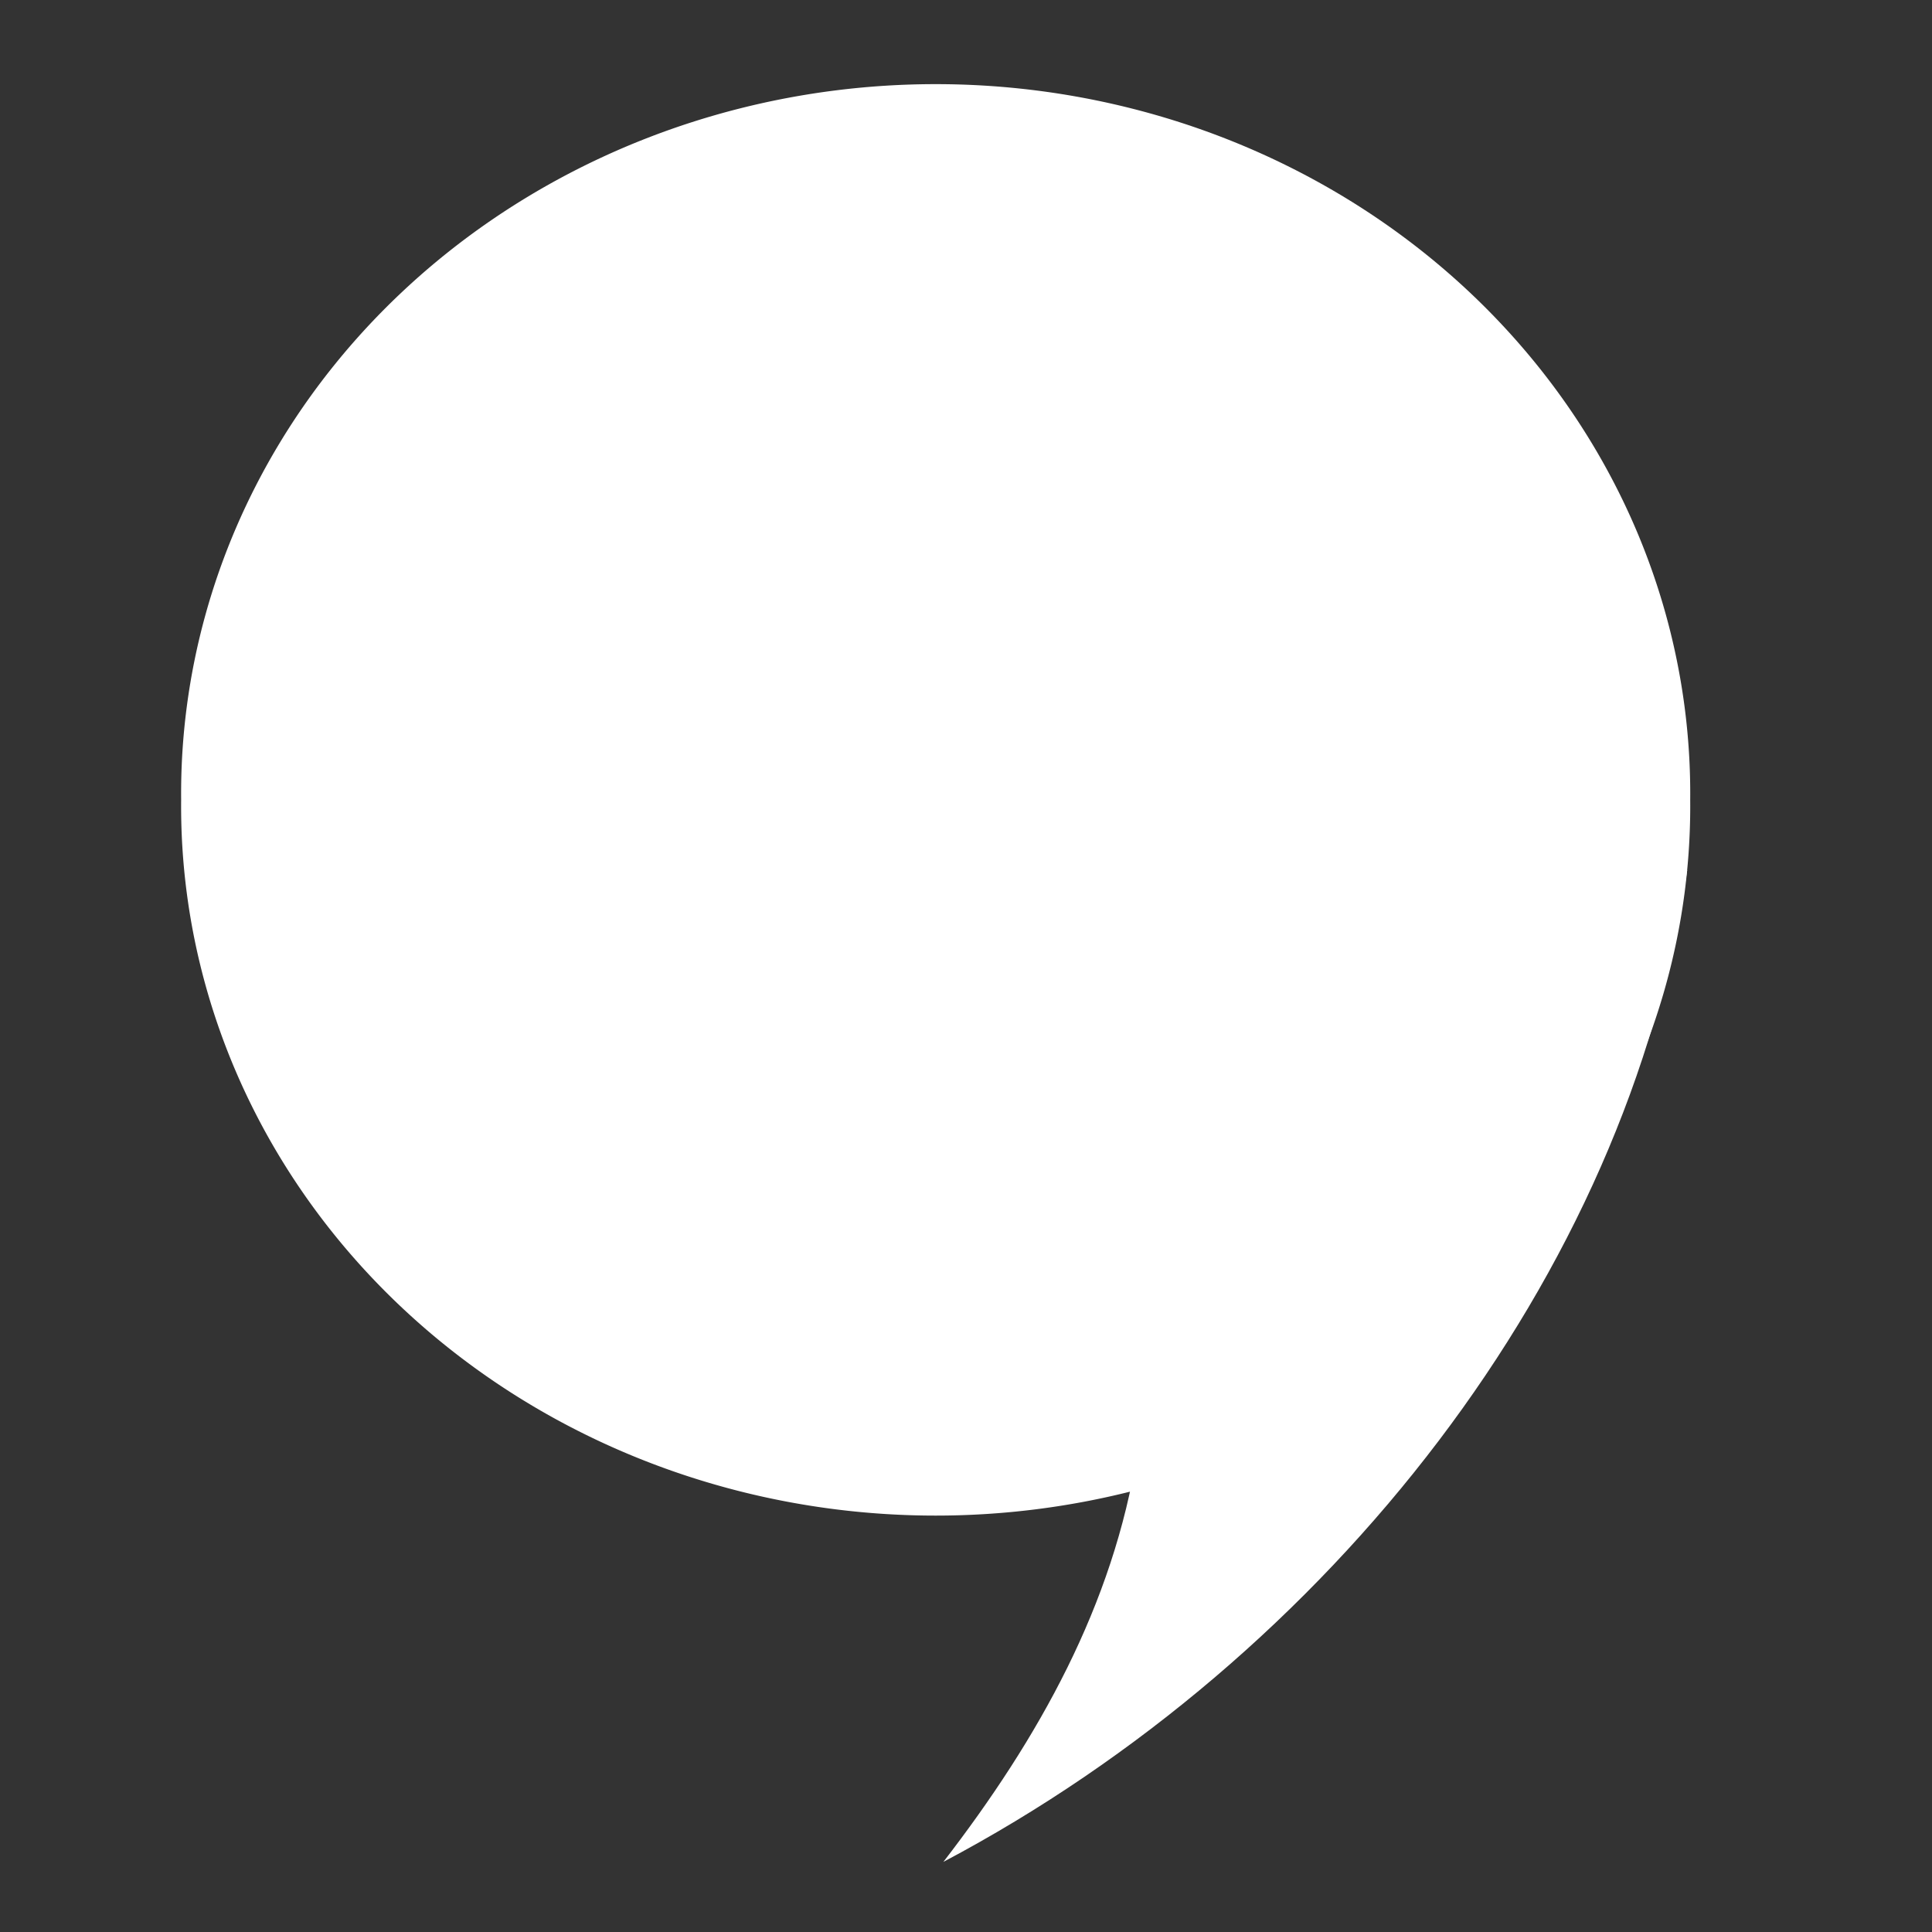 <svg xmlns="http://www.w3.org/2000/svg" width="32" height="32">
 <rect width="100%" height="100%" fill="#333333" stroke="none"/>
 <g transform="translate(0,-1020.362)">
  <path d="m 26.875,16.241 a 12.411,12.188 0 1 1 -24.821,0 12.411,12.188 0 1 1 24.821,0 z" transform="matrix(1.007,0,0,0.964,0.932,1017.954)" fill="#ffffff"/>
  <path d="M 18.839,24.054 C 18.439,26.584 17.211,28.783 15.625,30.839 22.051,27.437 26.97,21.117 27.946,14.411" transform="translate(0,1020.362)" fill="#ffffff"/>
 </g>
</svg>
